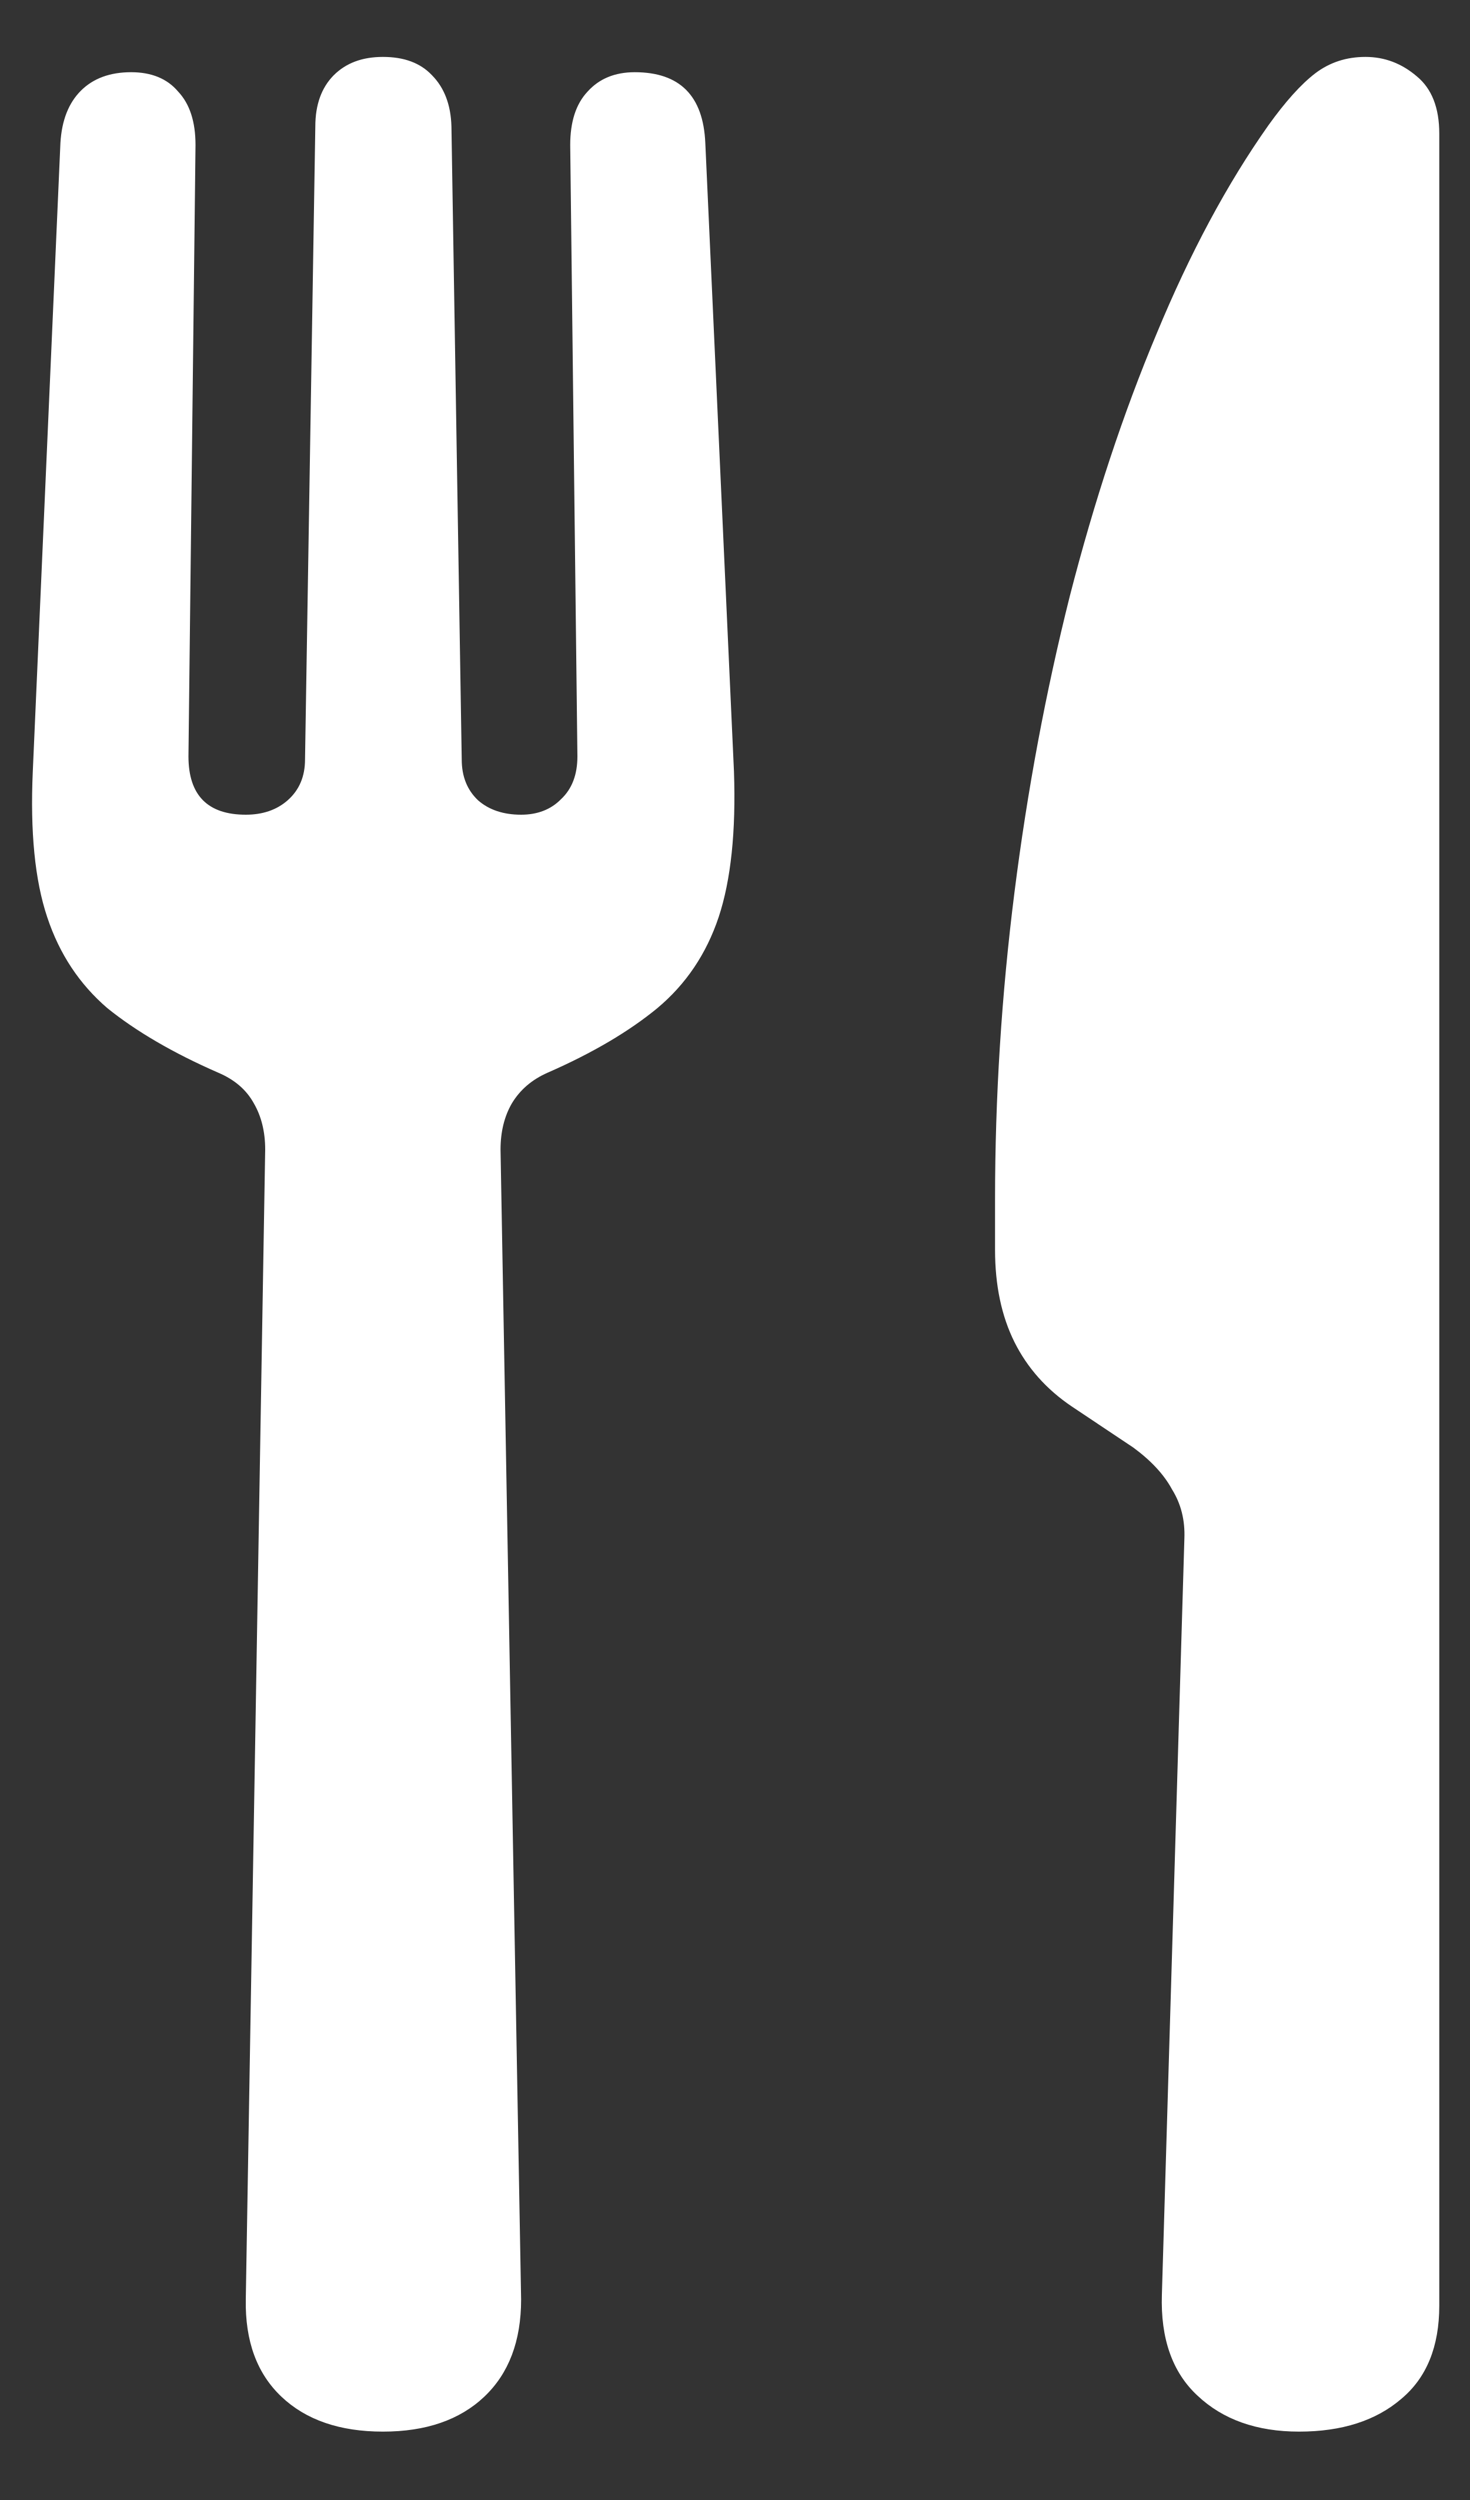 <svg width="10" height="17" viewBox="0 0 10 17" fill="none" xmlns="http://www.w3.org/2000/svg">
<rect x="0" y="0" width="10" height="17" fill="#333333" stroke="none"/>
<path d="M2.605 16.535C2.312 16.535 2.082 16.456 1.915 16.298C1.748 16.14 1.667 15.92 1.672 15.636L1.804 7.817C1.804 7.696 1.778 7.591 1.727 7.503C1.676 7.41 1.595 7.341 1.484 7.294C1.177 7.16 0.926 7.013 0.731 6.856C0.541 6.693 0.404 6.487 0.321 6.236C0.237 5.985 0.205 5.656 0.223 5.247L0.411 0.972C0.42 0.818 0.467 0.7 0.55 0.617C0.634 0.533 0.748 0.491 0.892 0.491C1.031 0.491 1.138 0.535 1.212 0.623C1.291 0.707 1.33 0.828 1.33 0.986L1.282 5.143C1.282 5.407 1.412 5.54 1.672 5.54C1.788 5.54 1.883 5.507 1.957 5.442C2.036 5.372 2.075 5.28 2.075 5.164L2.145 0.86C2.145 0.712 2.187 0.596 2.27 0.512C2.354 0.428 2.465 0.387 2.605 0.387C2.749 0.387 2.86 0.428 2.939 0.512C3.022 0.596 3.067 0.712 3.071 0.86L3.141 5.164C3.141 5.28 3.178 5.372 3.252 5.442C3.326 5.507 3.424 5.54 3.545 5.54C3.656 5.54 3.747 5.505 3.816 5.435C3.891 5.365 3.928 5.268 3.928 5.143L3.879 0.986C3.879 0.828 3.918 0.707 3.997 0.623C4.076 0.535 4.183 0.491 4.318 0.491C4.624 0.491 4.784 0.651 4.798 0.972L4.993 5.247C5.007 5.656 4.972 5.985 4.889 6.236C4.805 6.487 4.666 6.693 4.471 6.856C4.28 7.013 4.032 7.16 3.726 7.294C3.619 7.341 3.538 7.41 3.482 7.503C3.431 7.591 3.405 7.696 3.405 7.817L3.545 15.636C3.545 15.92 3.461 16.14 3.294 16.298C3.127 16.456 2.897 16.535 2.605 16.535ZM8.057 10.463C8.062 10.337 8.034 10.226 7.973 10.128C7.918 10.026 7.829 9.931 7.709 9.843L7.291 9.564C7.119 9.448 6.989 9.302 6.901 9.126C6.813 8.949 6.769 8.74 6.769 8.499V8.158C6.769 7.461 6.813 6.765 6.901 6.069C6.989 5.372 7.115 4.702 7.277 4.056C7.444 3.406 7.641 2.81 7.869 2.267C8.096 1.719 8.349 1.248 8.628 0.853C8.744 0.691 8.851 0.572 8.948 0.498C9.046 0.424 9.159 0.387 9.289 0.387C9.419 0.387 9.535 0.431 9.638 0.519C9.74 0.603 9.791 0.733 9.791 0.909V15.678C9.791 15.957 9.705 16.168 9.533 16.312C9.361 16.46 9.129 16.535 8.837 16.535C8.549 16.535 8.319 16.453 8.147 16.291C7.976 16.133 7.894 15.903 7.904 15.602L8.057 10.463Z" fill="white"/>
</svg>
